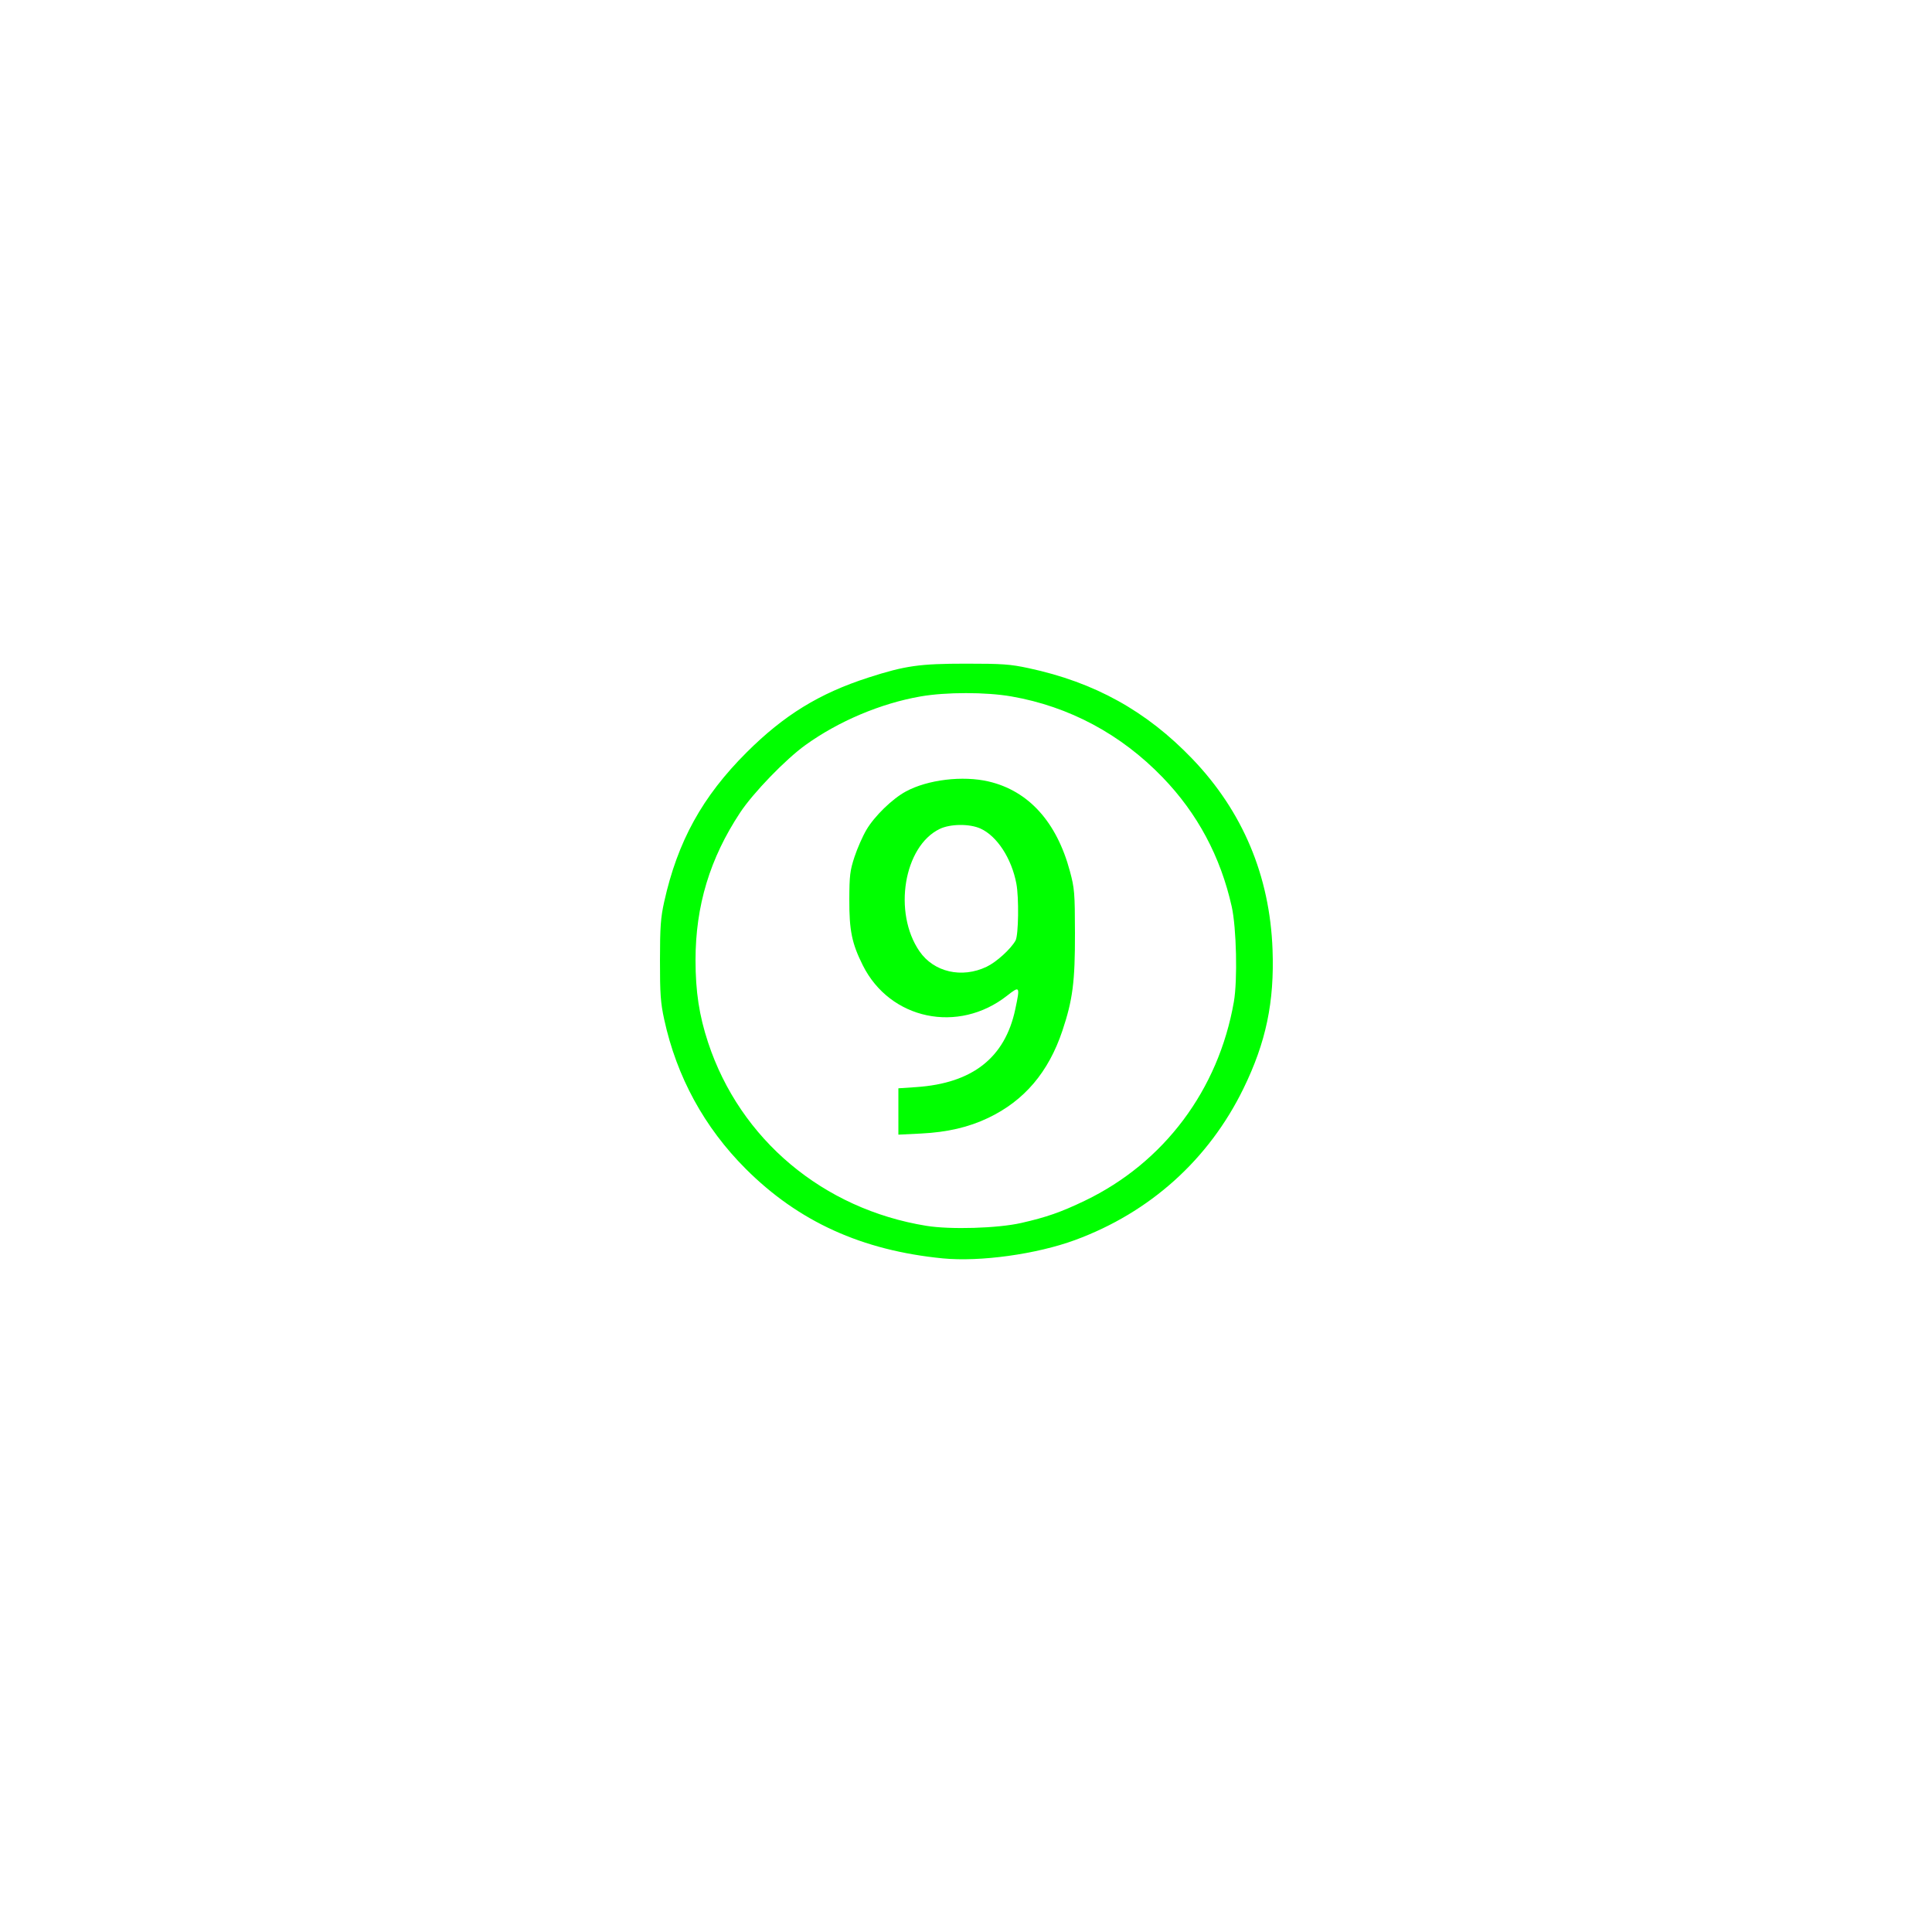 <?xml version="1.0" encoding="UTF-8" standalone="no"?>
<!-- Created with Inkscape (http://www.inkscape.org/) -->

<svg
   version="1.1"
   id="svg1"
   width="1333.333"
   height="1333.333"
   viewBox="0 0 1333.333 1333.333"
   sodipodi:docname="Punch9.svg"
   inkscape:version="1.4.2 (ebf0e940d0, 2025-05-08)"
   xmlns:inkscape="http://www.inkscape.org/namespaces/inkscape"
   xmlns:sodipodi="http://sodipodi.sourceforge.net/DTD/sodipodi-0.dtd"
   xmlns="http://www.w3.org/2000/svg"
   xmlns:svg="http://www.w3.org/2000/svg">
  <defs
     id="defs1" />
  <sodipodi:namedview
     id="namedview1"
     pagecolor="#505050"
     bordercolor="#eeeeee"
     borderopacity="1"
     inkscape:showpageshadow="0"
     inkscape:pageopacity="0"
     inkscape:pagecheckerboard="0"
     inkscape:deskcolor="#505050"
     showgrid="false"
     inkscape:zoom="0.59400004"
     inkscape:cx="665.82488"
     inkscape:cy="666.66663"
     inkscape:window-width="1920"
     inkscape:window-height="995"
     inkscape:window-x="0"
     inkscape:window-y="0"
     inkscape:window-maximized="1"
     inkscape:current-layer="g1" />
  <g
     inkscape:groupmode="layer"
     inkscape:label="Image"
     id="g1">
    <path
       style="fill:#00ff00"
       d="m 650.667,868.45 c -55.775,-5.456 -99.577,-25.354 -136,-61.782 -28.603,-28.607 -47.667,-63.53 -56.271,-103.084 -2.521,-11.587 -2.951,-17.603 -2.928,-40.918 0.023,-23.094 0.476,-29.353 2.921,-40.355 9.259,-41.659 26.314,-72.572 56.847,-103.04 25.804,-25.749 50.271,-40.783 84.099,-51.676 25.419,-8.185 35.166,-9.573 67.333,-9.585 24.998,-0.009 30.523,0.387 43.171,3.094 45.549,9.749 81.325,29.561 113,62.578 34.777,36.25 53.494,80.745 55.379,131.651 1.34,36.2 -4.488,64.008 -20.122,96 -23.934,48.977 -64.503,85.45 -116.197,104.468 -26.509,9.752 -65.533,15.163 -91.231,12.649 z m 54,-24.418 c 17.507,-3.963 27.534,-7.468 44,-15.377 54.637,-26.246 92.273,-76.488 102.868,-137.322 2.6,-14.93 1.784,-51.031 -1.485,-65.664 -7.702,-34.481 -23.682,-64.35 -47.744,-89.244 -28.79,-29.785 -64.427,-48.848 -104.305,-55.793 -17.576,-3.061 -45.09,-3.061 -62.667,0 -27.498,4.789 -56.591,17.075 -79.511,33.578 -13.688,9.856 -36.023,32.955 -45.017,46.558 -20.917,31.636 -30.806,64.349 -30.806,101.899 0,21.647 2.539,38.252 8.695,56.868 22.113,66.87 79.297,114.871 150.638,126.449 16.563,2.688 49.139,1.715 65.333,-1.951 z M 620,767.064 v -15.995 l 12.333,-0.831 c 38.782,-2.614 61.255,-20.27 68.335,-53.688 3.403,-16.062 3.225,-16.356 -5.668,-9.378 -33.699,26.441 -80.749,16.543 -99.53,-20.939 -7.574,-15.116 -9.416,-24.107 -9.333,-45.566 0.063,-16.466 0.486,-19.924 3.587,-29.333 1.933,-5.867 5.638,-14.267 8.234,-18.667 5.566,-9.437 17.772,-21.311 27.158,-26.419 15.05,-8.191 39.359,-11.12 57.26,-6.9 27.494,6.482 46.861,27.887 55.991,61.882 3.191,11.881 3.434,14.86 3.495,42.771 0.073,33.464 -1.541,46.007 -8.656,67.281 -9.592,28.679 -26.315,48.347 -51.205,60.223 -13.528,6.455 -28.275,9.886 -46.333,10.78 l -15.667,0.775 z m 60.862,-99.858 c 6.802,-3.238 16.738,-12.248 20.011,-18.143 2.036,-3.668 2.398,-29.514 0.55,-39.259 -3.299,-17.397 -13.327,-32.797 -24.727,-37.976 -7.543,-3.427 -20.837,-3.309 -28.189,0.25 -24.773,11.992 -32.321,57.726 -13.937,84.446 9.89,14.375 29.186,18.827 46.293,10.682 z"
       id="path1" />
  </g>
</svg>

